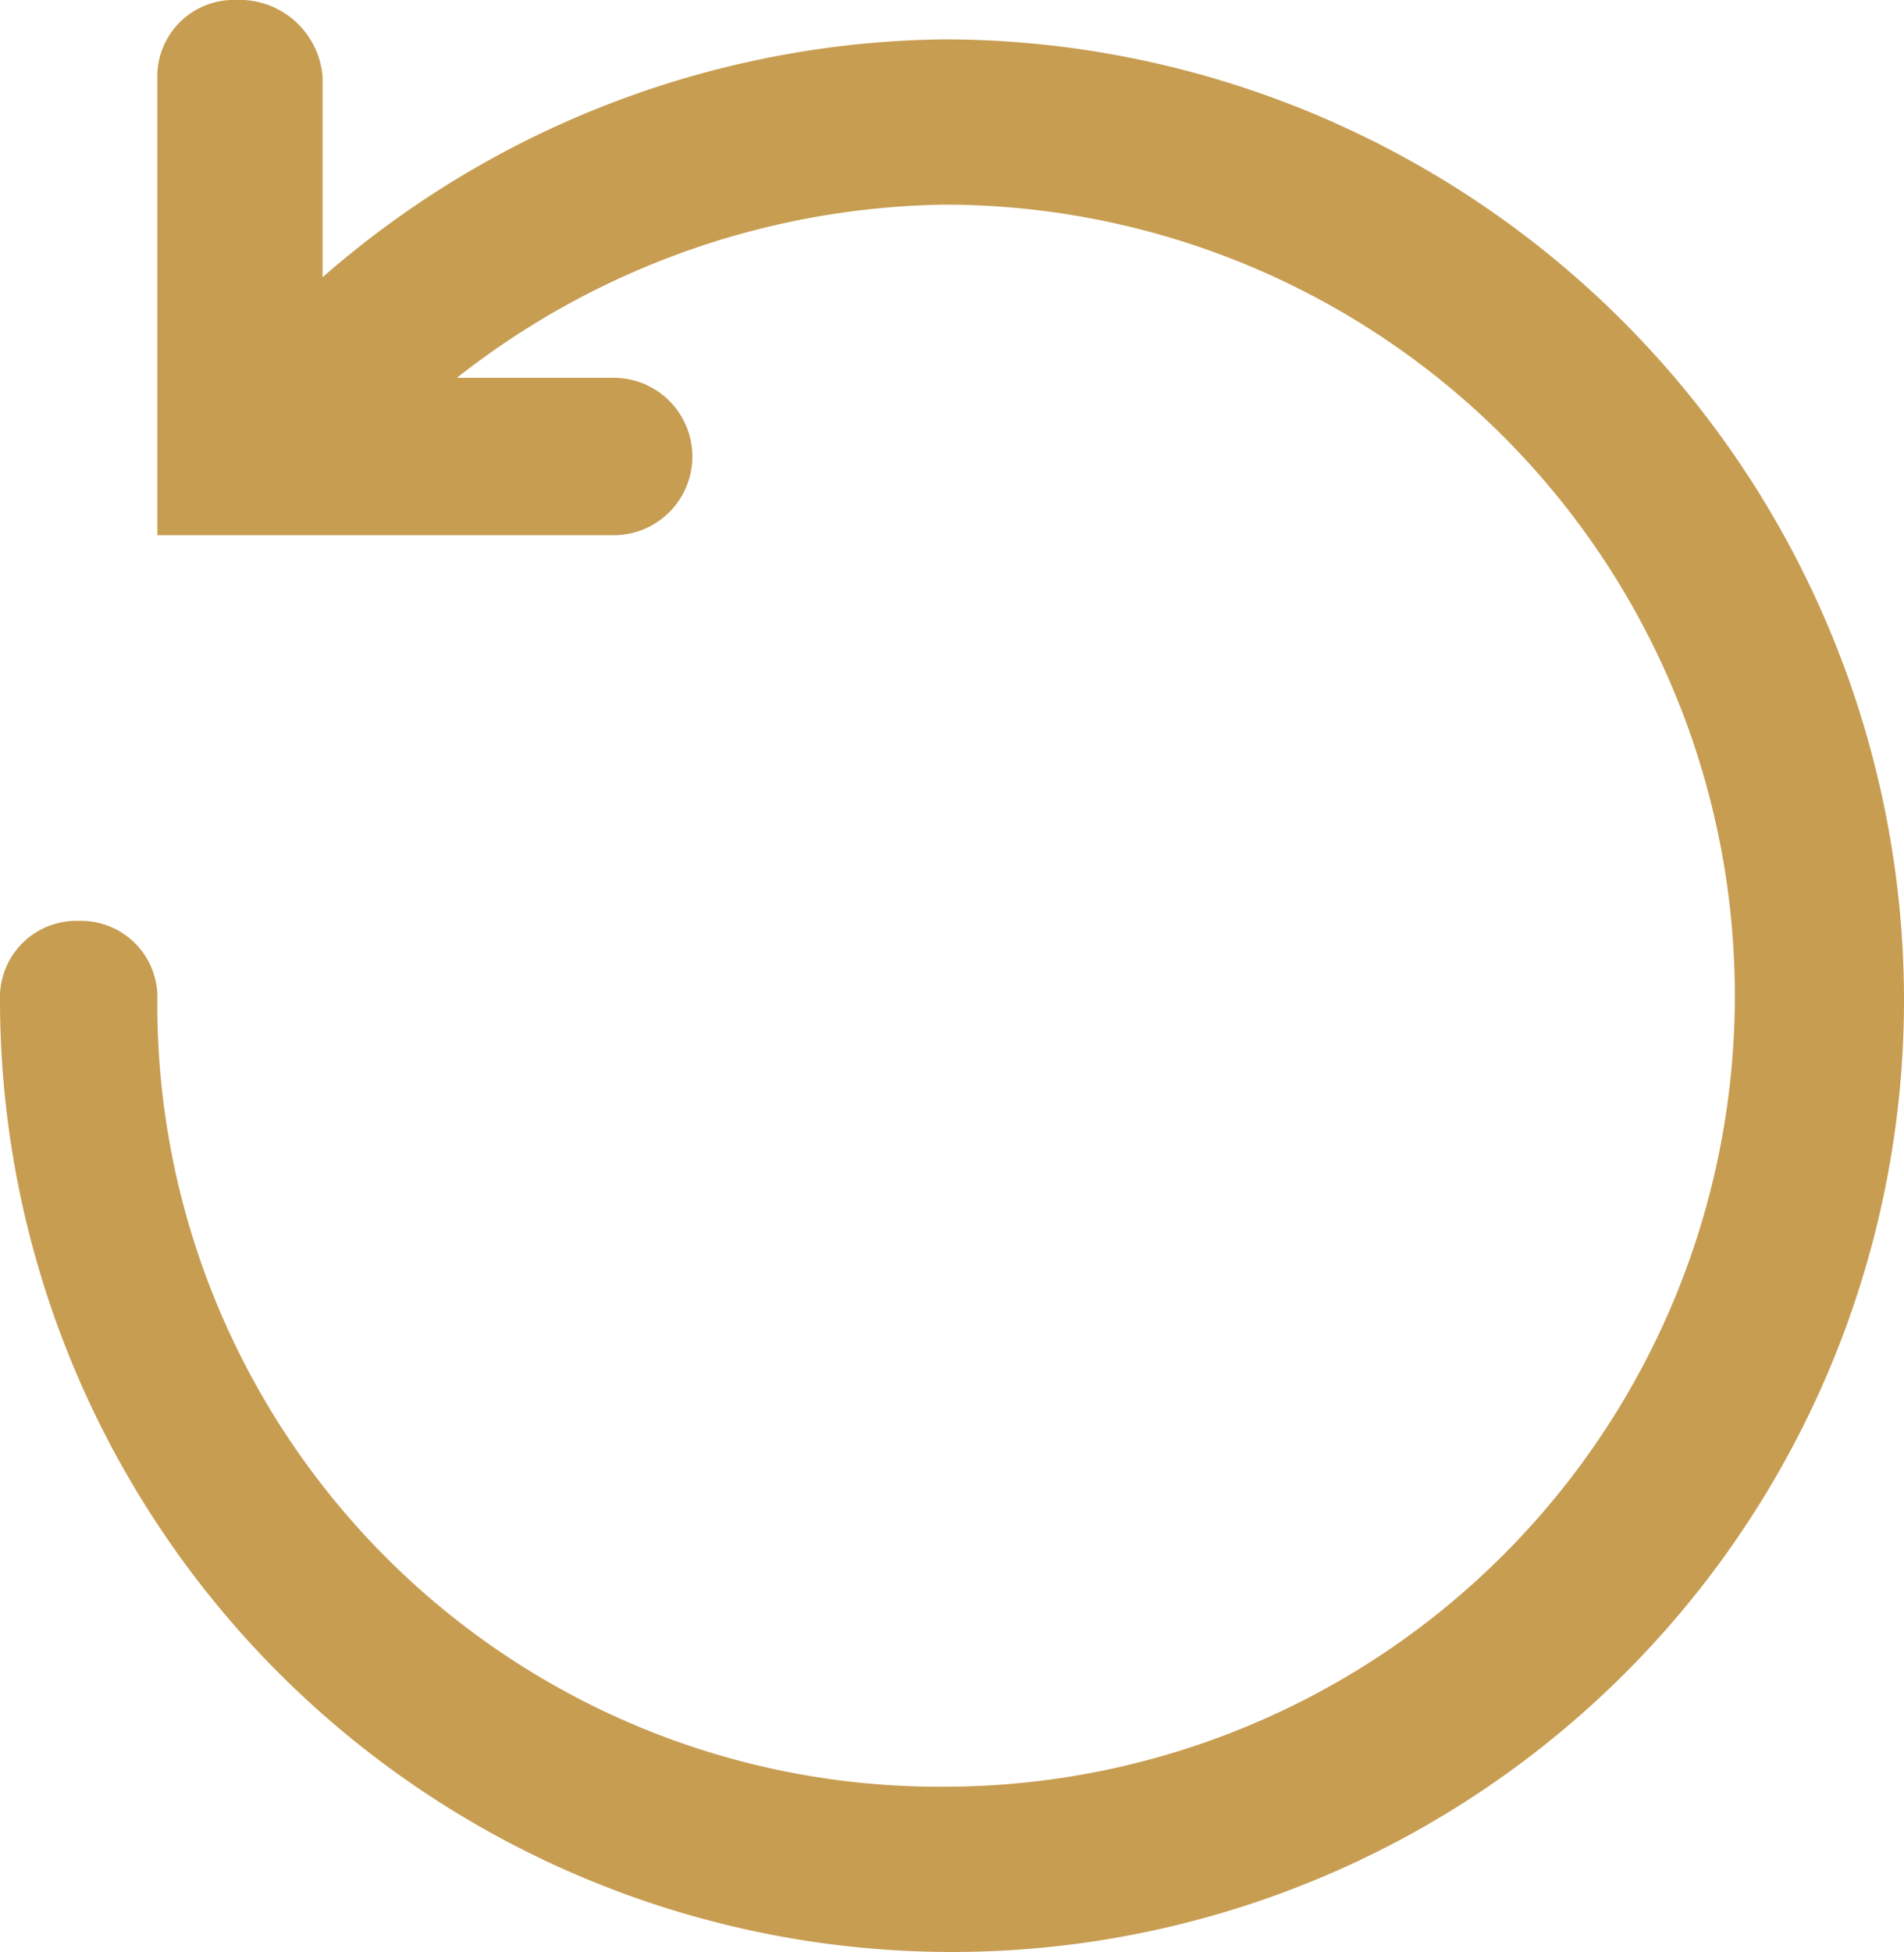 <svg xmlns="http://www.w3.org/2000/svg" width="24.2" height="24.8" viewBox="0 0 24.2 24.8">
  <path id="اعدادات_6" data-name="اعدادات 6" d="M3.1.5a.472.472,0,0,0-.5.5V6.3H7.9a.5.5,0,0,0,0-1H4.6a10.755,10.755,0,0,1,7.5-3.2,10.55,10.55,0,1,1,0,21.1A10.435,10.435,0,0,1,1.6,12.7a.472.472,0,0,0-.5-.5.472.472,0,0,0-.5.5h0a11.6,11.6,0,0,0,23.2,0A11.715,11.715,0,0,0,12.1,1,11.712,11.712,0,0,0,3.7,4.7V1A.56.56,0,0,0,3.1.5Z" transform="translate(-0.1)" fill="#c79d52" stroke="#c79d52" stroke-miterlimit="10" stroke-width="1"/>
</svg>
